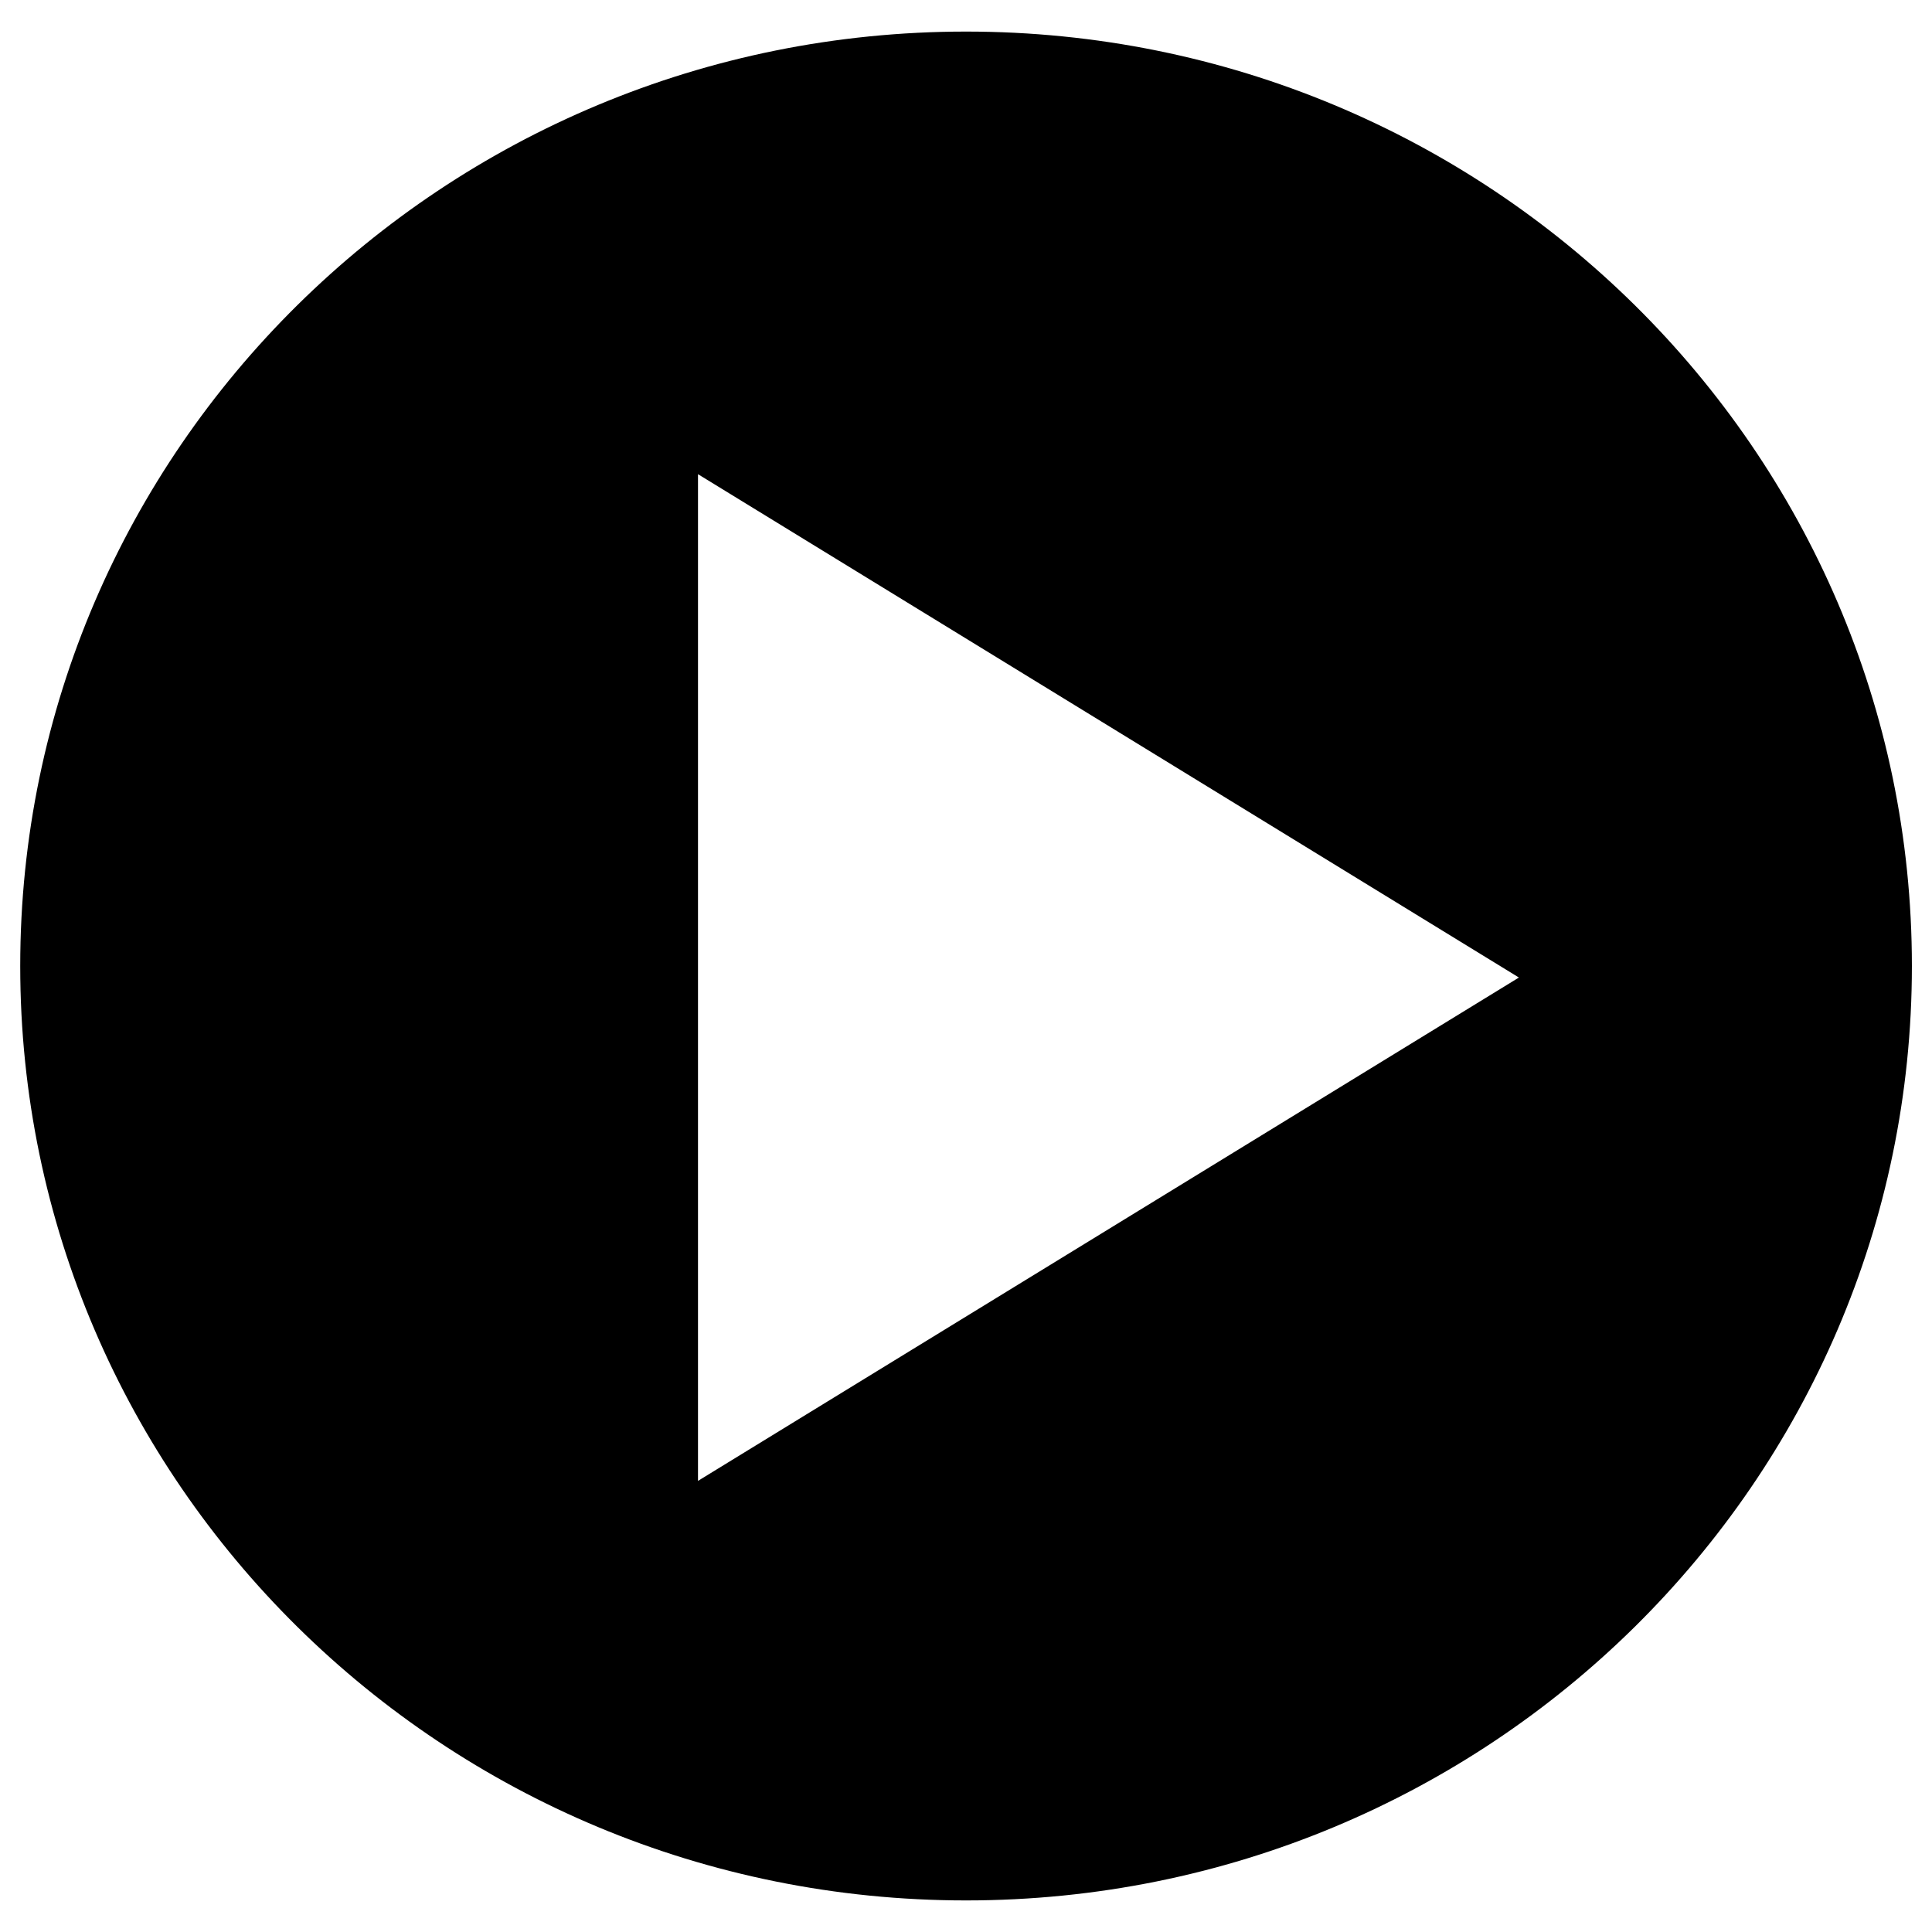 <?xml version="1.0" encoding="utf-8"?>
<!-- Generated by IcoMoon.io -->
<!DOCTYPE svg PUBLIC "-//W3C//DTD SVG 1.1//EN" "http://www.w3.org/Graphics/SVG/1.1/DTD/svg11.dtd">
<svg version="1.1" xmlns="http://www.w3.org/2000/svg" xmlns:xlink="http://www.w3.org/1999/xlink" width="32" height="32" viewBox="0 0 32 32">
<g id="icomoon-ignore">
</g>
<path d="M16.001 0.523c-8.652 0-15.666 6.929-15.666 15.477s7.014 15.477 15.666 15.477c8.652 0 15.666-6.93 15.666-15.477s-7.013-15.477-15.666-15.477zM11.561 24.527v-16.673l13.597 8.337-13.597 8.337z" fill="#000000"></path>
</svg>
